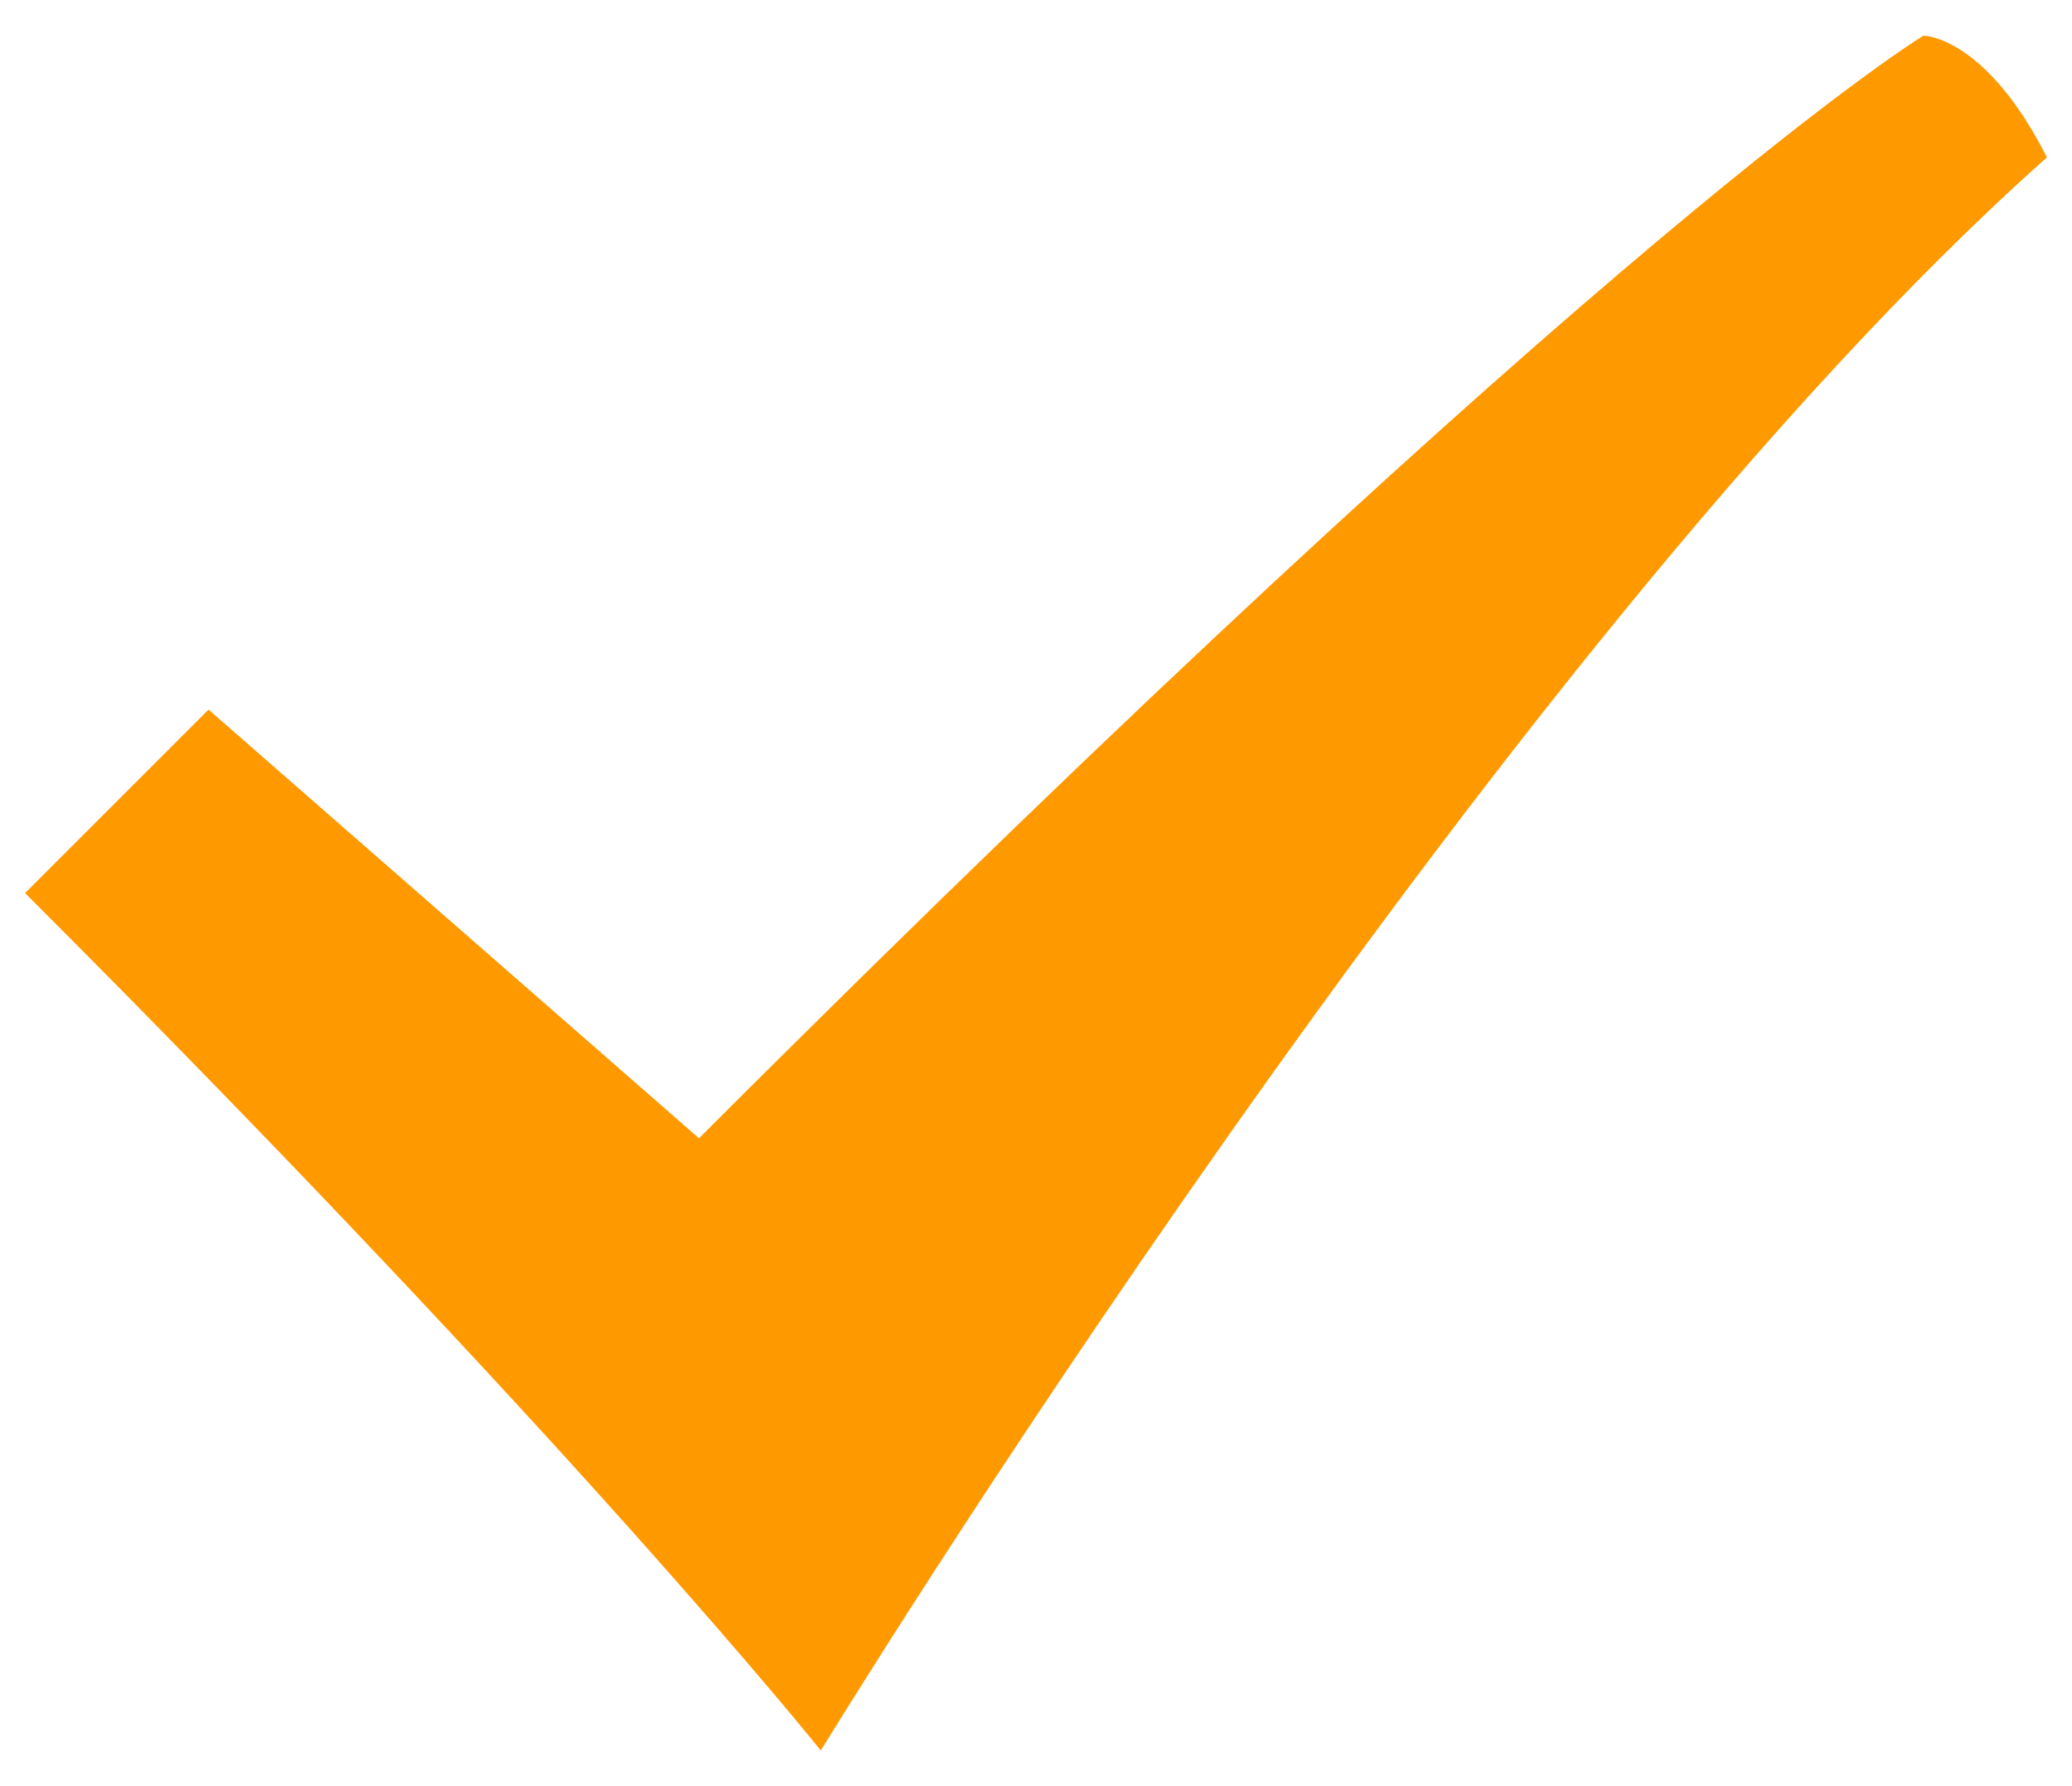 <?xml version="1.0" encoding="iso-8859-1"?>
<!-- Generator: Adobe Illustrator 19.1.0, SVG Export Plug-In . SVG Version: 6.00 Build 0)  -->
<!DOCTYPE svg PUBLIC "-//W3C//DTD SVG 1.1//EN" "http://www.w3.org/Graphics/SVG/1.1/DTD/svg11.dtd">
<svg version="1.1" id="Layer_1" xmlns="http://www.w3.org/2000/svg" xmlns:xlink="http://www.w3.org/1999/xlink" x="0px" y="0px"
	 viewBox="0 0 29 25" style="enable-background:new 0 0 29 25;" xml:space="preserve">
<g>
	<path style="fill:#FF9900;" d="M11.488,24.501c0,0-3.432-4.296-11.137-12.001l2.568-2.568l6.864,6
		C22.649,3.067,26.921,0.499,26.921,0.499s0.864,0,1.728,1.704C20.921,9.068,11.488,24.501,11.488,24.501z"/>
</g>
</svg>
